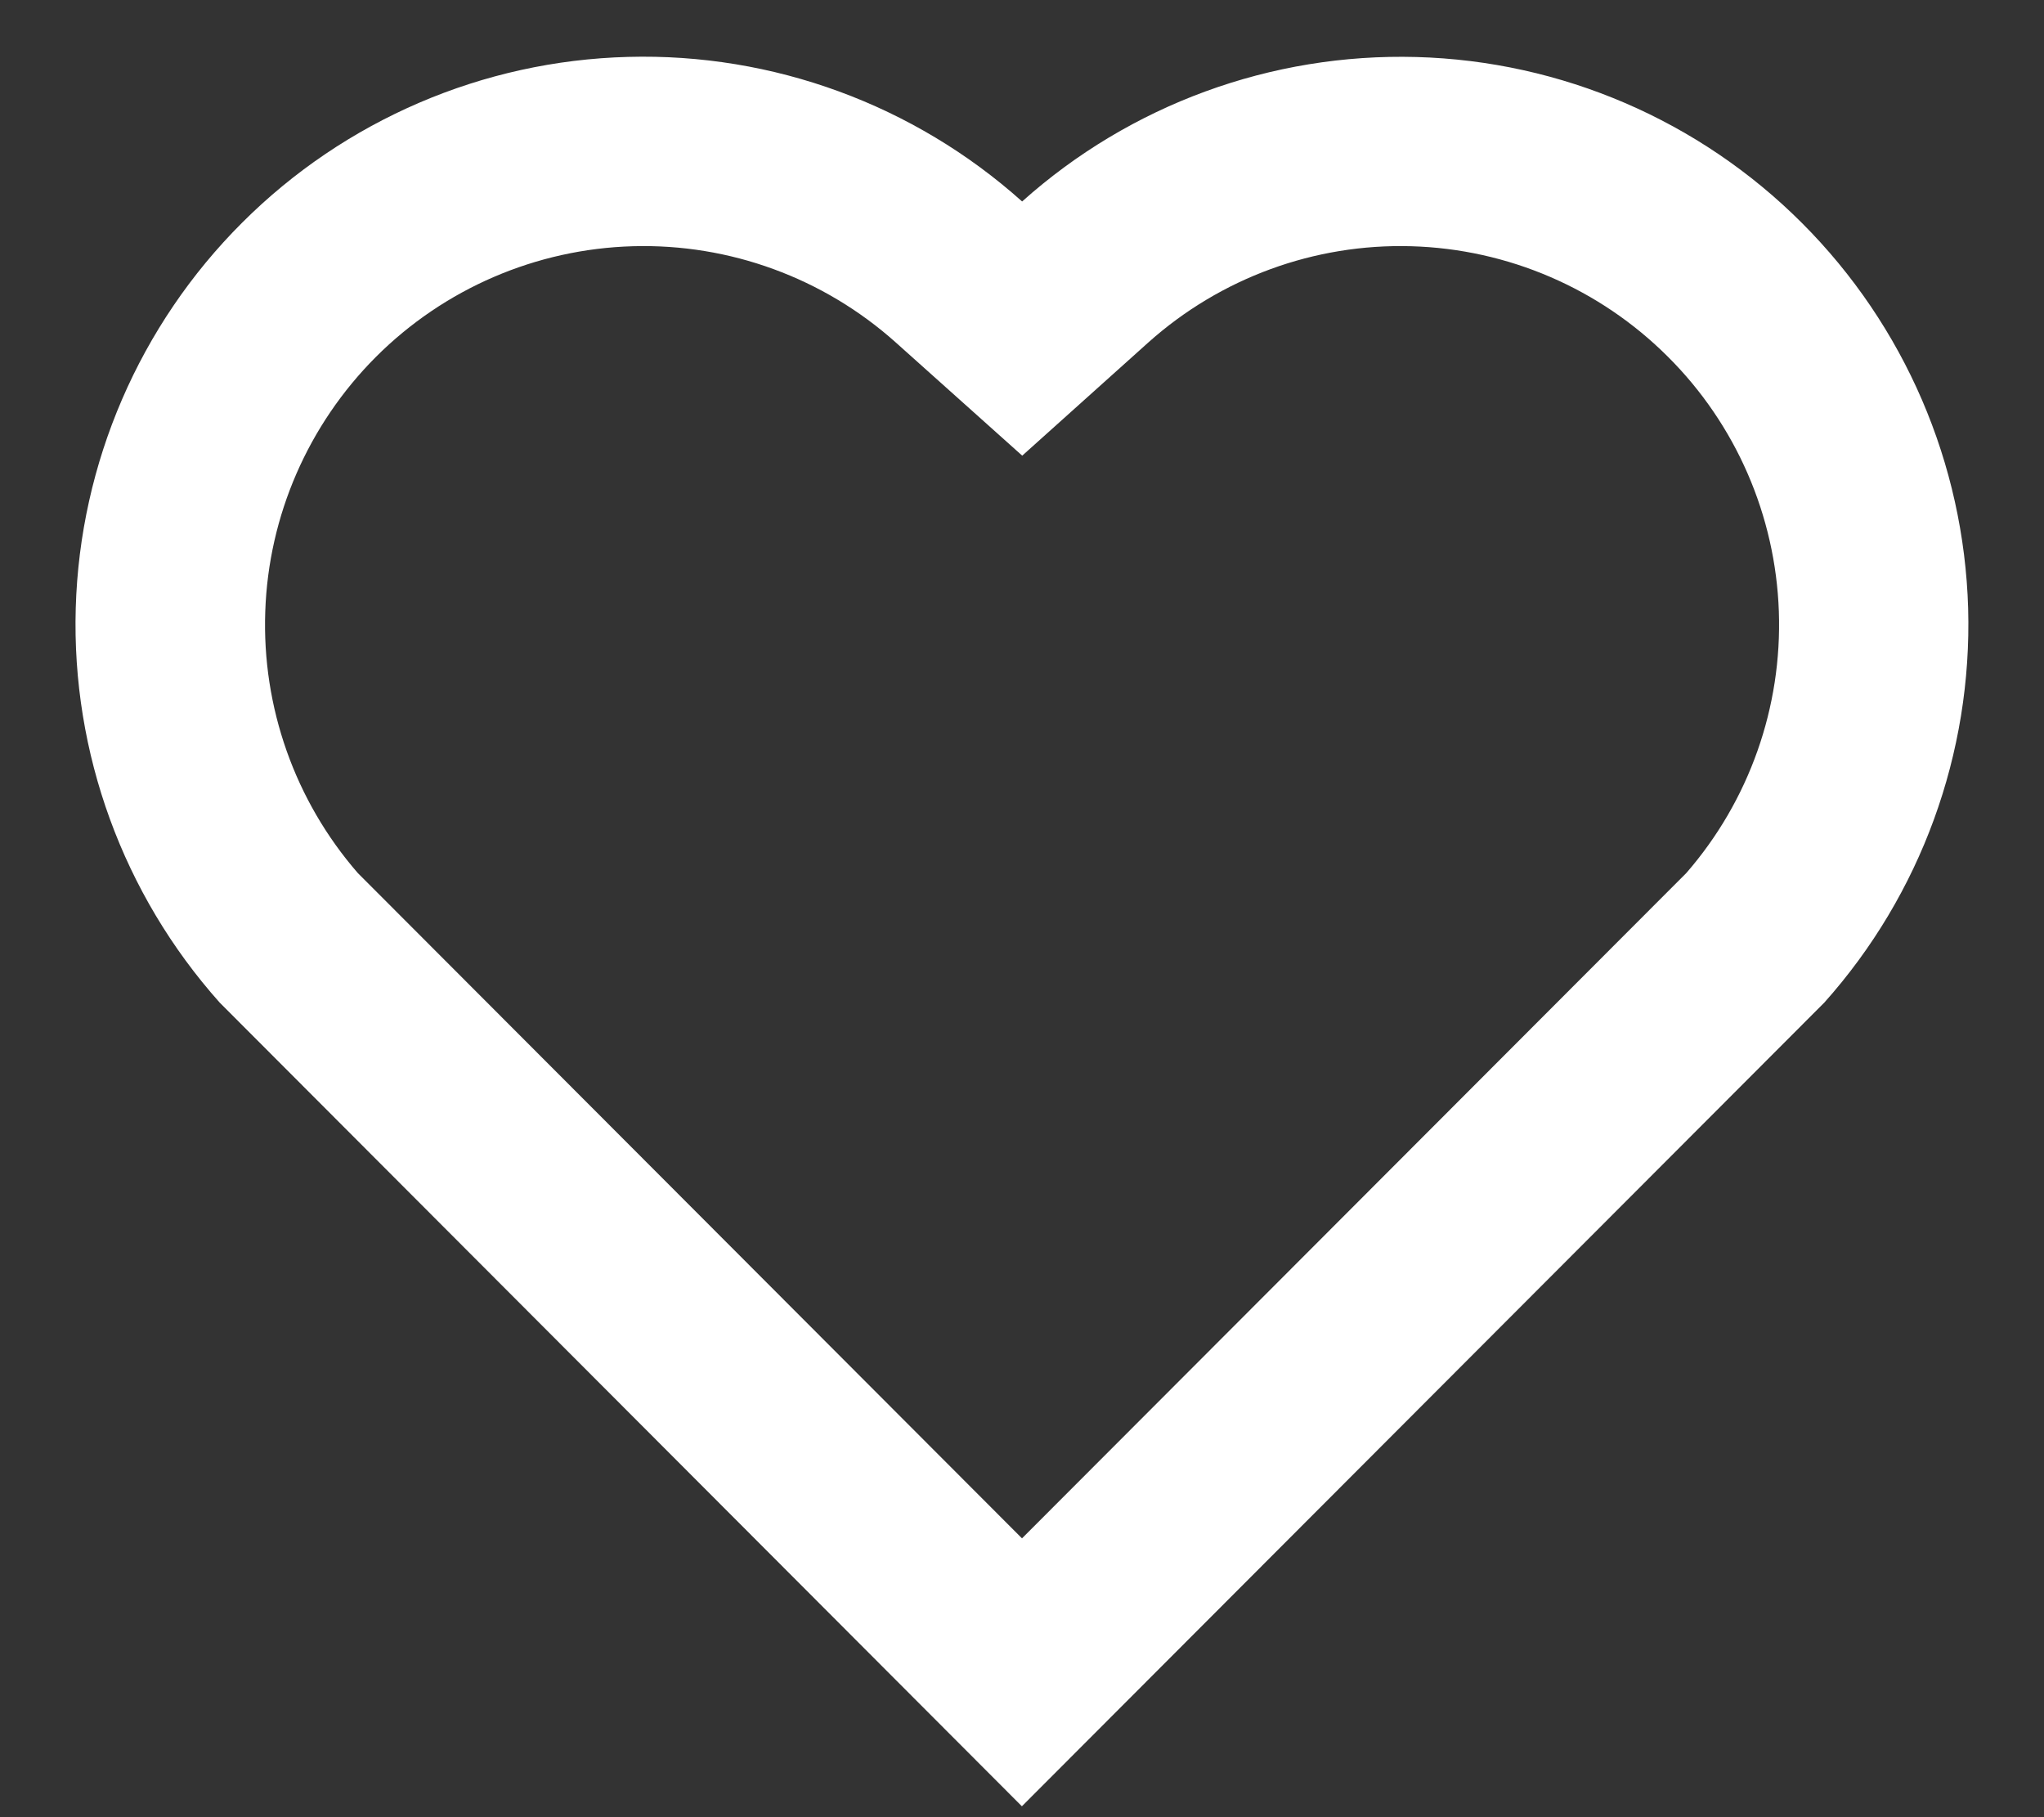 <svg width="18" height="16" viewBox="0 0 18 16" fill="none" xmlns="http://www.w3.org/2000/svg">
<rect x="0" y="0" width="18" height="16" fill="#333333" stroke="none"/>
<path d="M9.001 1.774C9.953 0.922 11.195 0.467 12.473 0.502C13.75 0.537 14.966 1.06 15.869 1.964C16.772 2.867 17.295 4.081 17.332 5.357C17.368 6.633 16.916 7.875 16.066 8.827L8.999 15.904L1.934 8.827C1.084 7.874 0.63 6.631 0.667 5.354C0.704 4.077 1.229 2.862 2.133 1.96C3.037 1.057 4.253 0.535 5.53 0.501C6.807 0.466 8.049 0.922 9.001 1.774ZM14.689 3.142C14.087 2.54 13.278 2.192 12.427 2.168C11.576 2.144 10.749 2.447 10.114 3.014L9.002 4.012L7.888 3.015C7.253 2.447 6.425 2.144 5.574 2.168C4.722 2.192 3.912 2.541 3.31 3.143C2.714 3.74 2.365 4.54 2.336 5.383C2.306 6.226 2.597 7.049 3.15 7.686L9 13.545L14.85 7.687C15.404 7.05 15.695 6.226 15.665 5.382C15.635 4.539 15.287 3.738 14.689 3.142Z" fill="white"/>
</svg>
